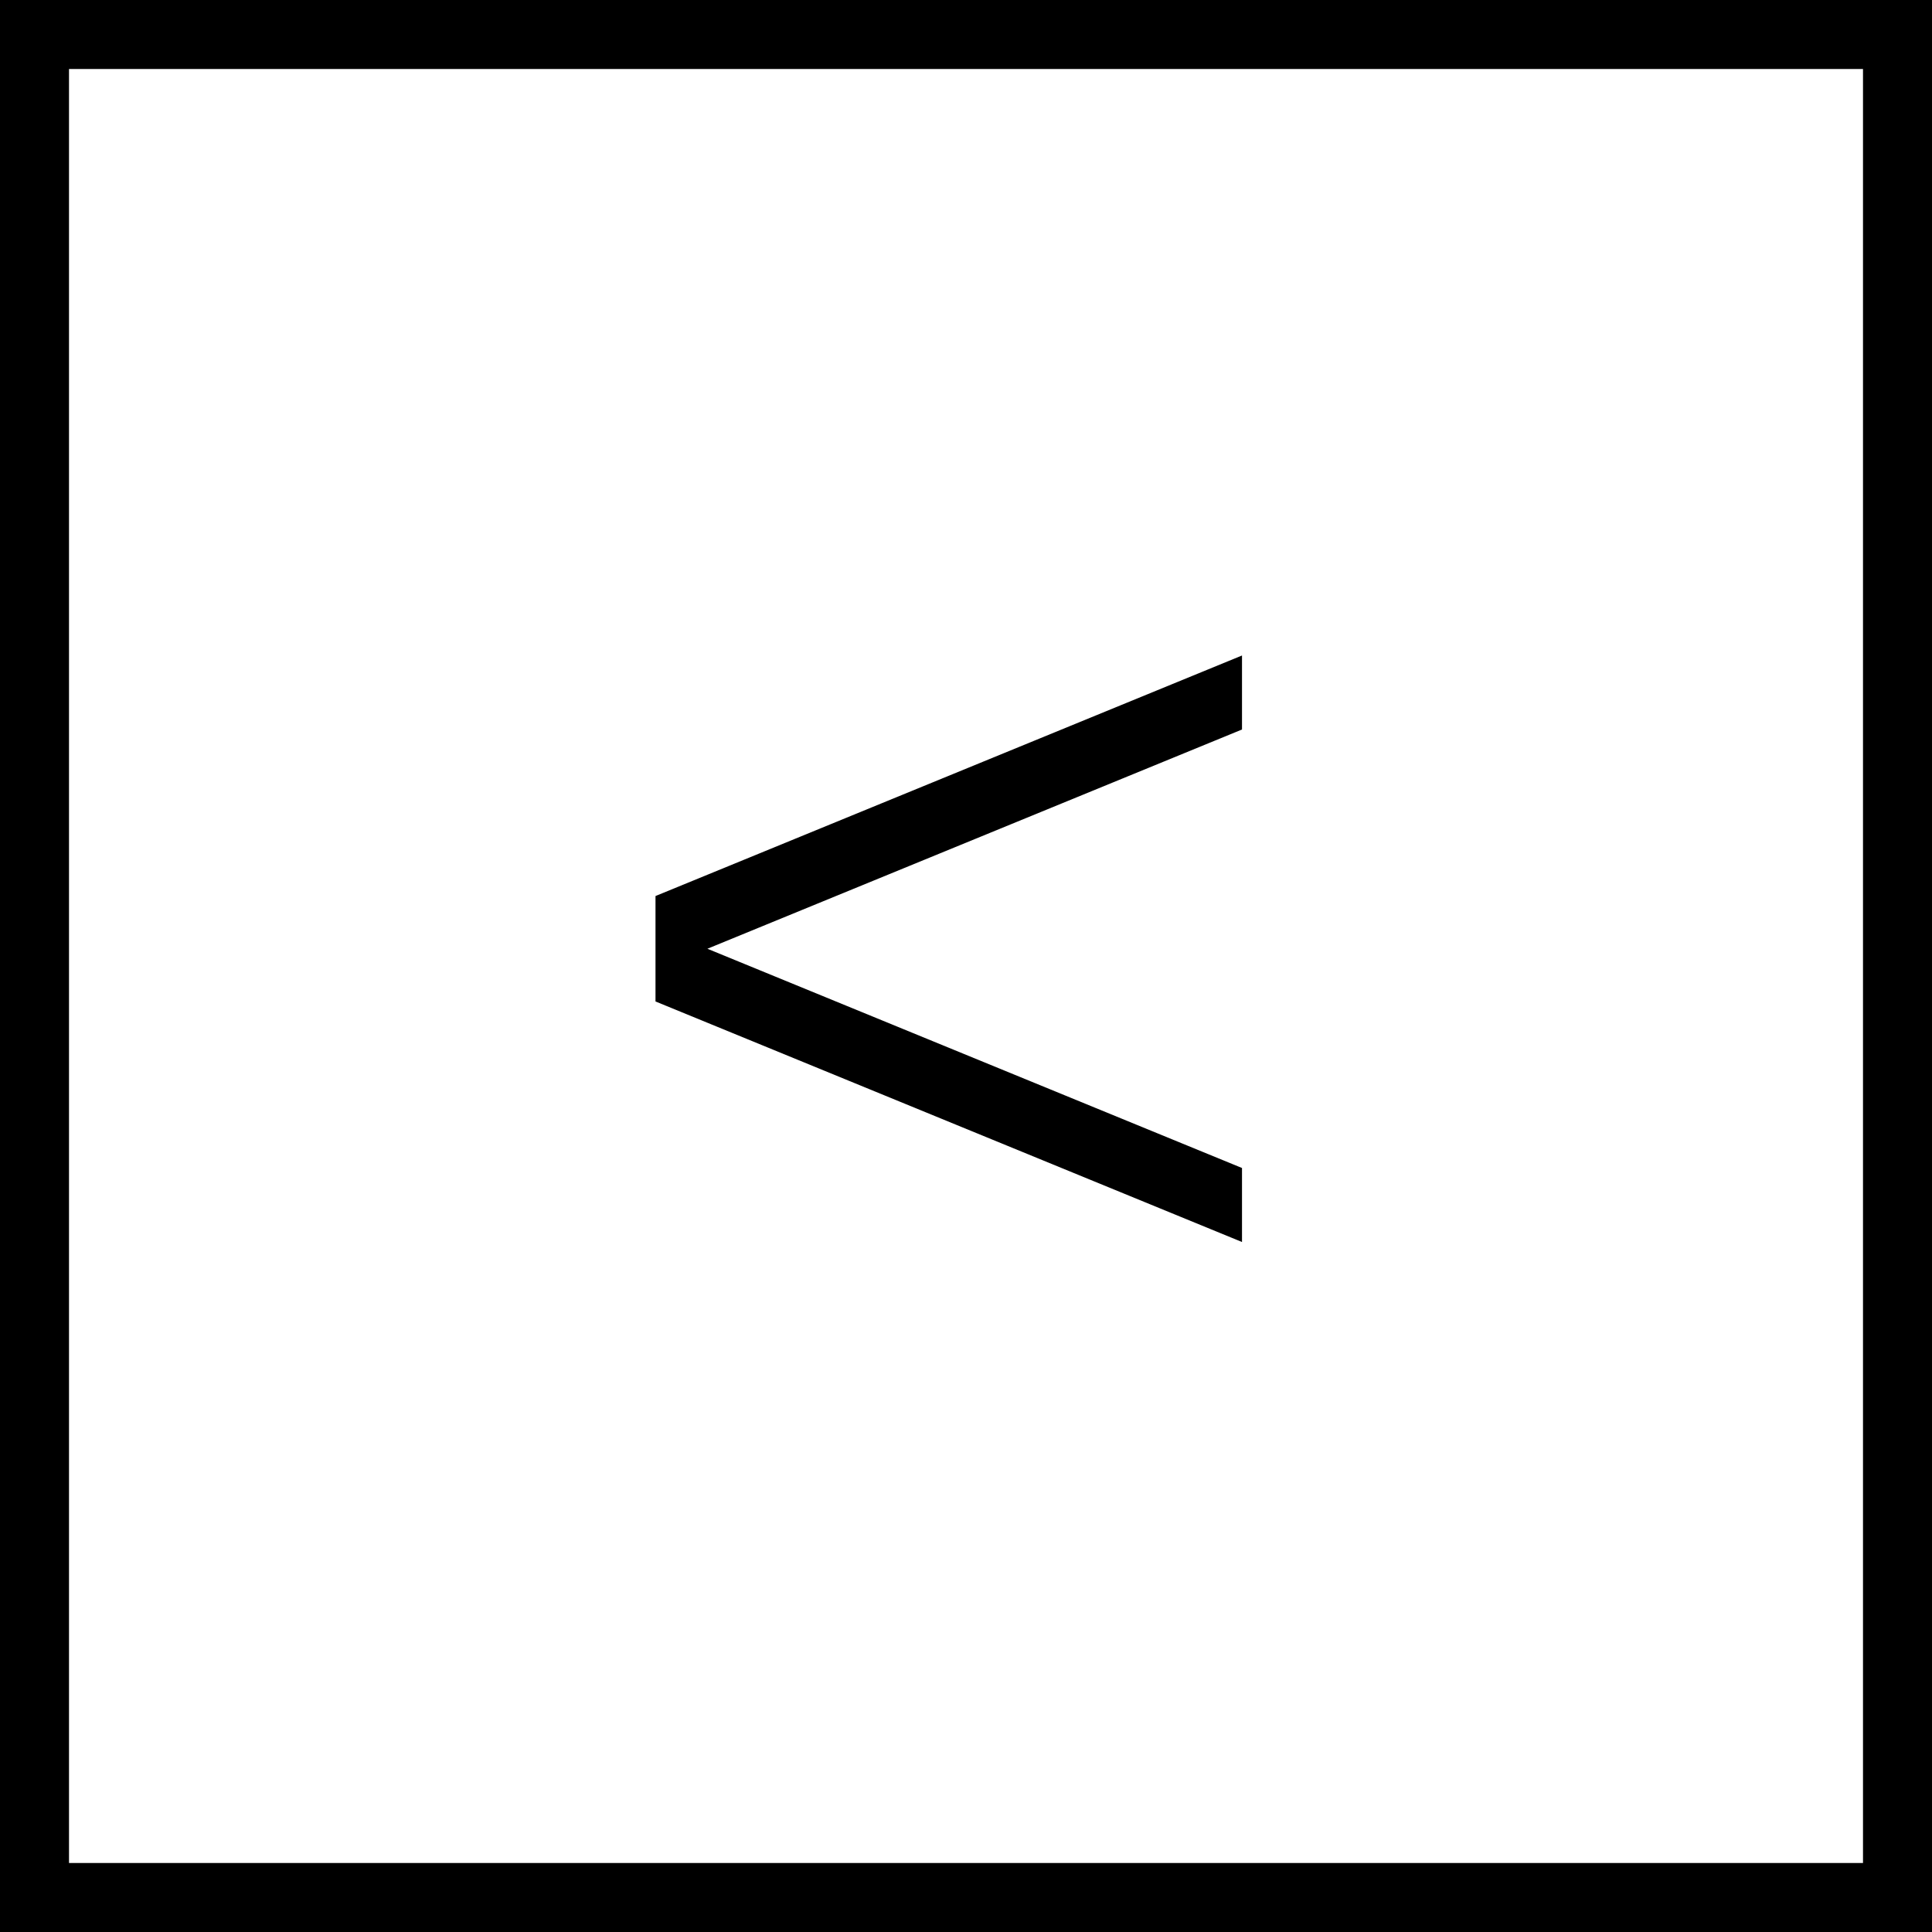 <svg width="56" height="56" viewBox="0 0 56 56" fill="none" xmlns="http://www.w3.org/2000/svg">
<rect width="56" height="56" fill="black"/>
<path d="M55 55V1H1V55H55Z" fill="white" stroke="black" stroke-width="2"/>
<path d="M19 25.972V28.117L36 21.145V19L19 25.972ZM19 26.883V29.028L36 36V33.855L19 26.883Z" fill="black"/>
</svg>
